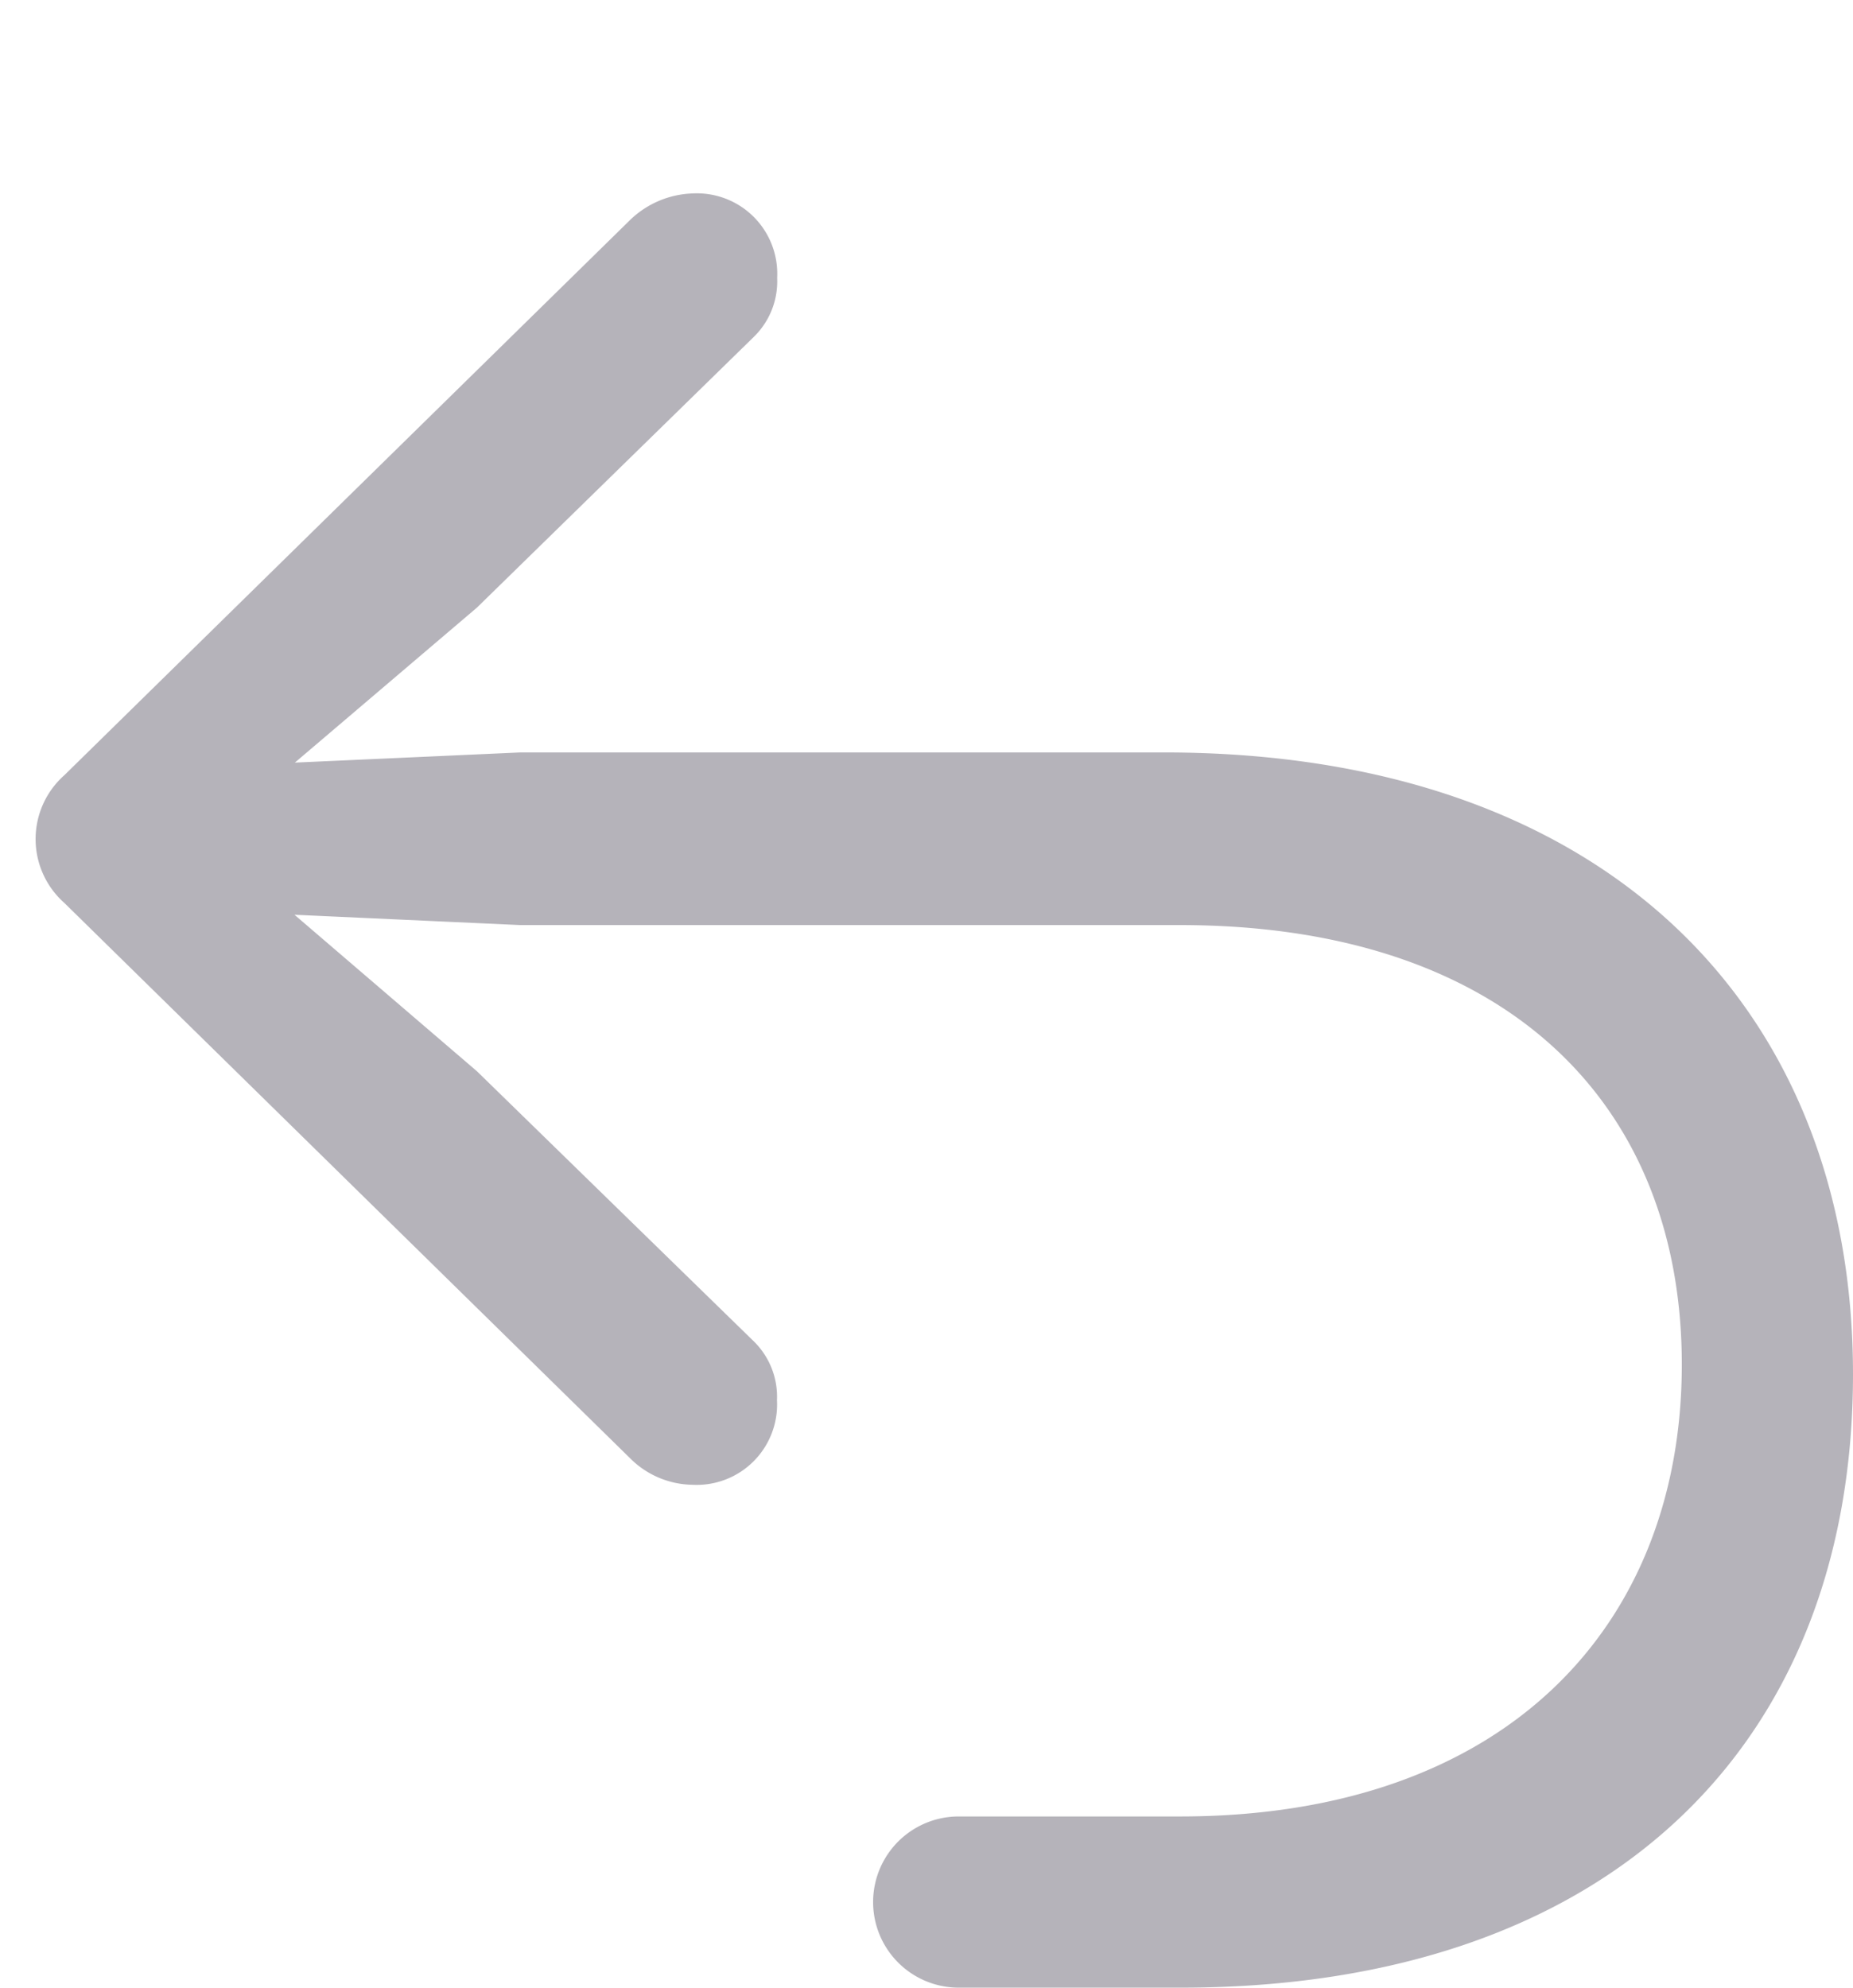 <svg id="arrow.uturn.right" xmlns="http://www.w3.org/2000/svg" width="20.739" height="22.246" viewBox="0 0 20.739 22.246">
  <rect id="사각형_24081" data-name="사각형 24081" width="20.739" height="22.246" fill="#b5b3ba" opacity="0"/>
  <path id="패스_7795" data-name="패스 7795" d="M20.341,15.179c0,4.122-2.7,6.866-7.523,6.866H10.332a.958.958,0,1,1,0-1.916h2.475c3.67,0,5.618-2.153,5.618-5.058s-1.948-4.918-5.618-4.918H5.424L2.077,10l.194-.5L4.94,11.789l3.1,3.024a.868.868,0,0,1,.258.657.9.9,0,0,1-.947.947,1.007,1.007,0,0,1-.7-.3L.323,9.906a.955.955,0,0,1,0-1.431l6.328-6.21a1.056,1.056,0,0,1,.7-.3A.9.9,0,0,1,8.3,2.91a.867.867,0,0,1-.258.657L4.94,6.6,2.271,8.872l-.194-.5,3.347-.151h7.222C17.564,8.227,20.341,11.068,20.341,15.179Z" transform="translate(0.398 0.2)" fill="#b5b3ba"/>
</svg>

